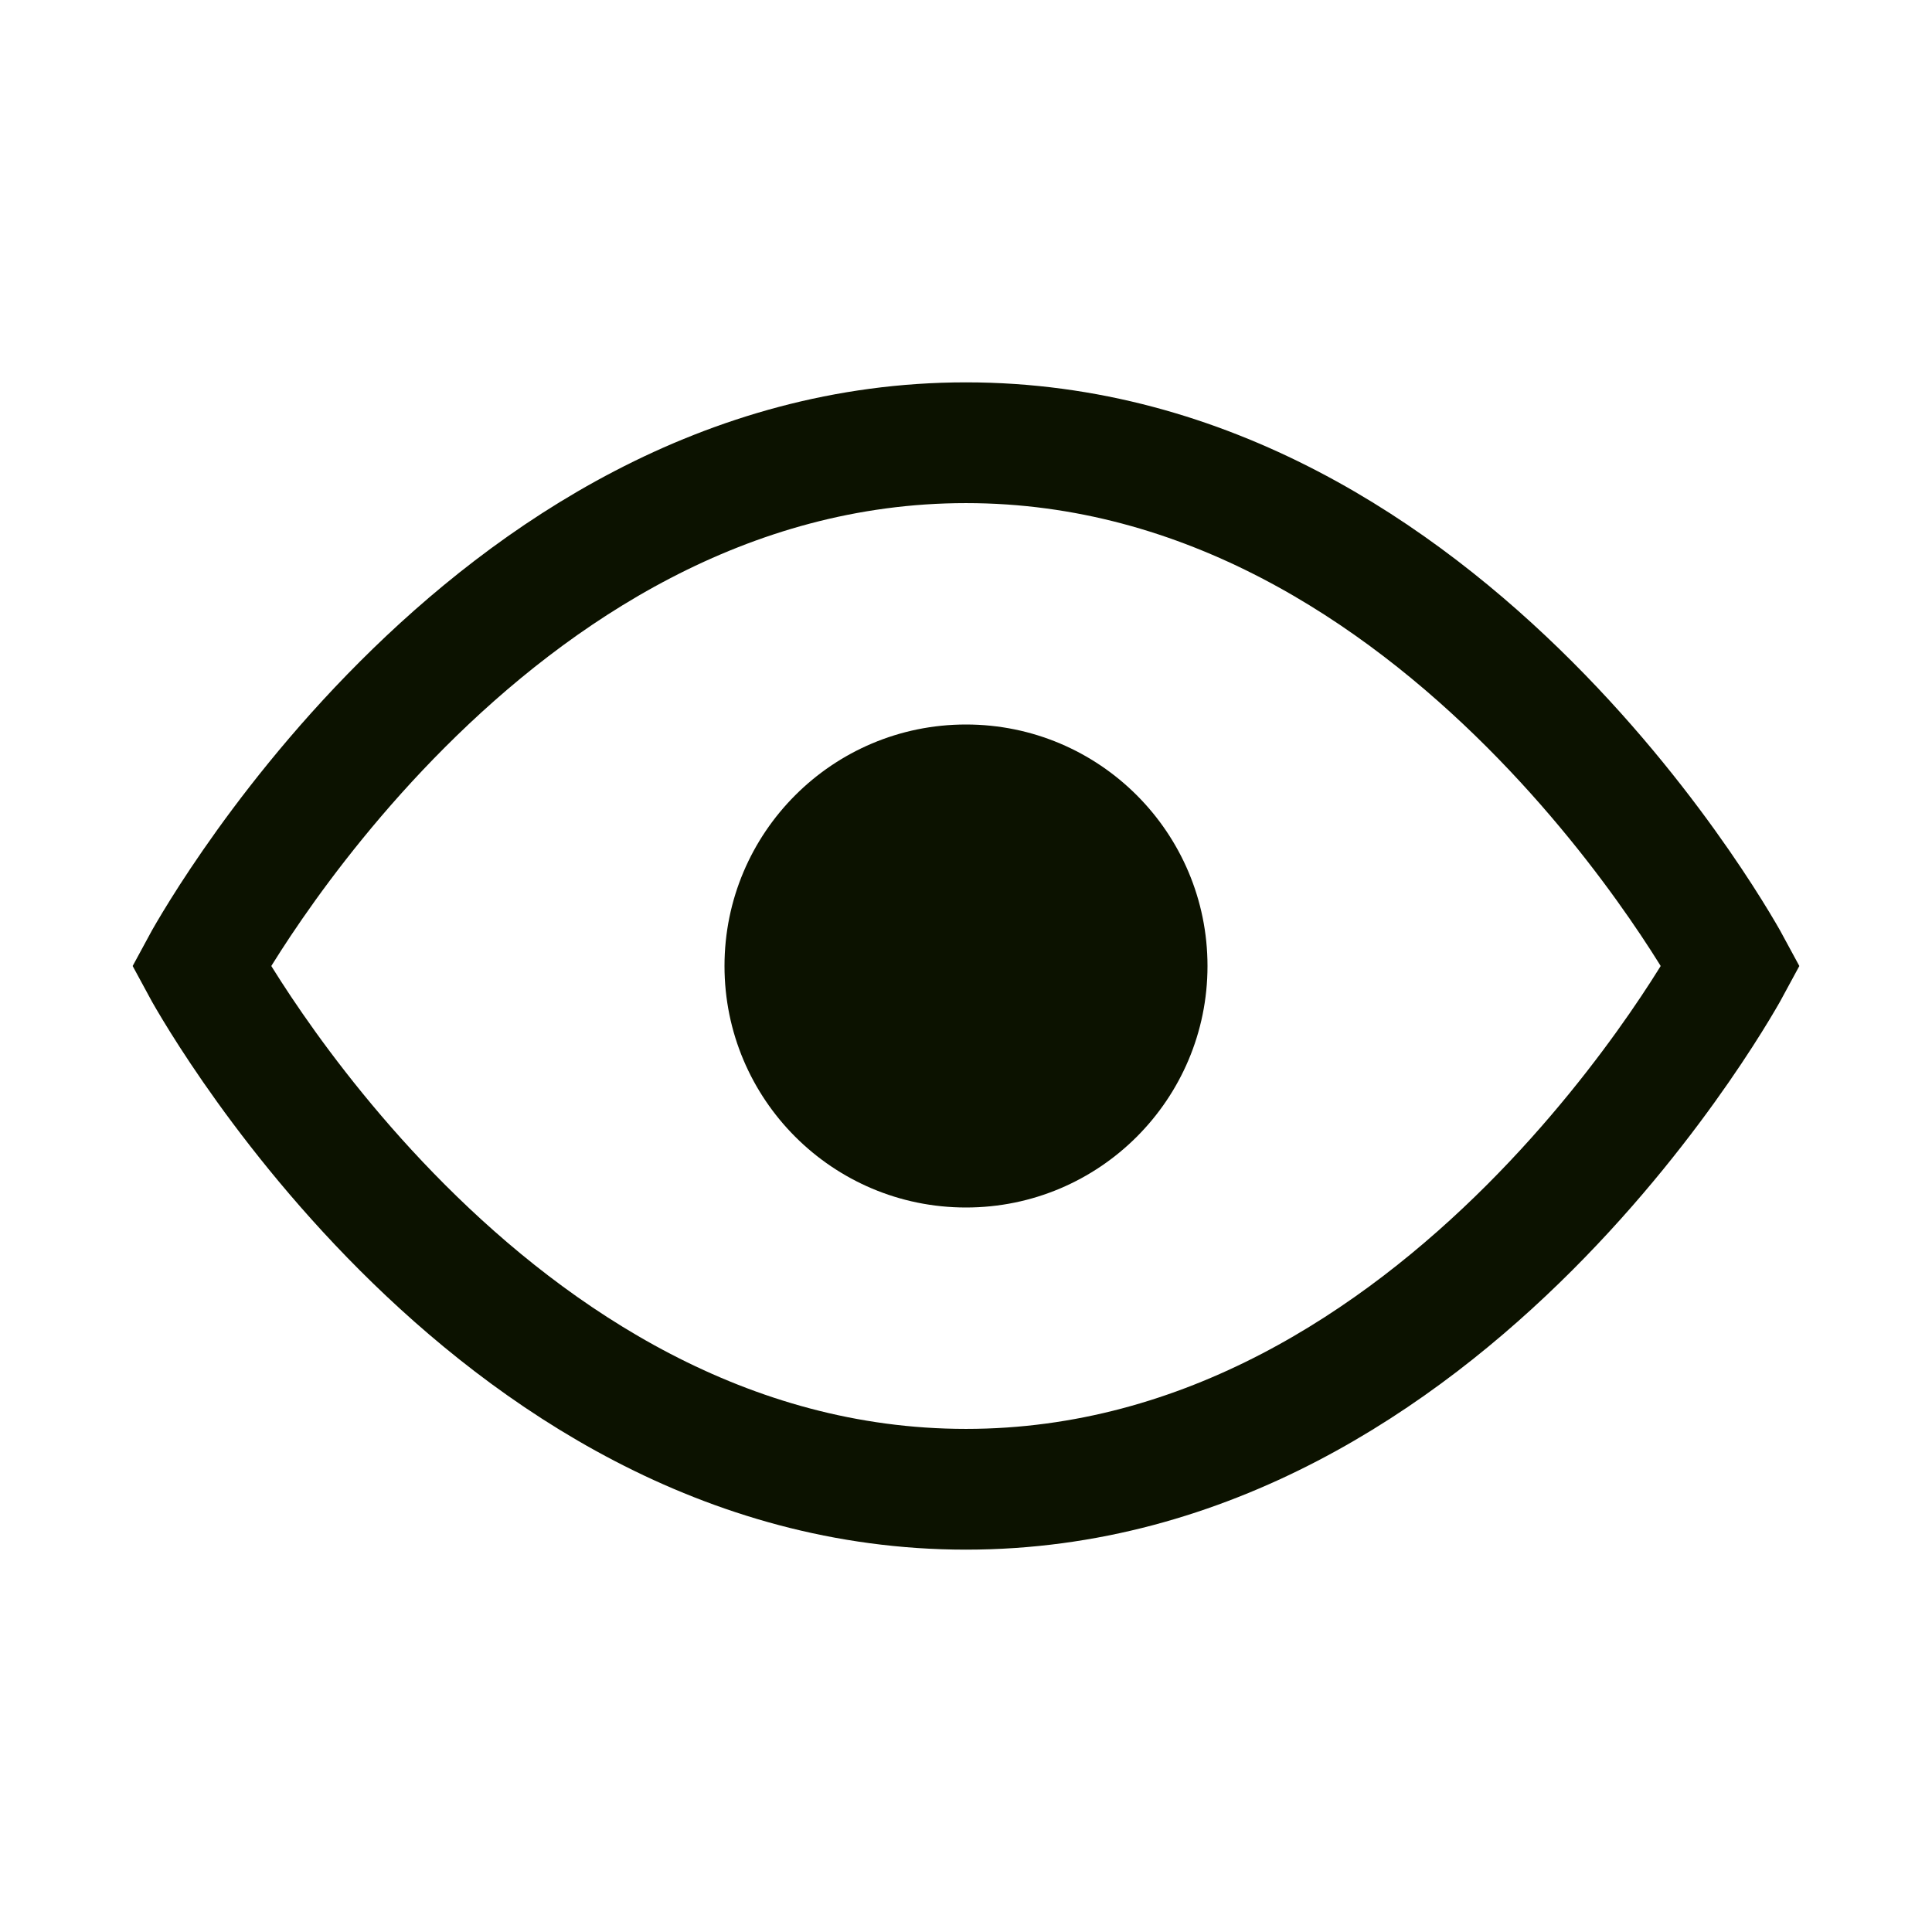 <svg width="32" height="32" viewBox="0 0 32 32" fill="none" xmlns="http://www.w3.org/2000/svg">
<path d="M16 7.333C8 7.333 3.333 16 3.333 16C3.333 16 8 24.667 16 24.667C24 24.667 28.667 16 28.667 16C28.667 16 24 7.333 16 7.333Z" stroke="#0C1200" stroke-width="2"/>
<circle cx="16" cy="16" r="4" fill="#0C1200"/>
</svg>
